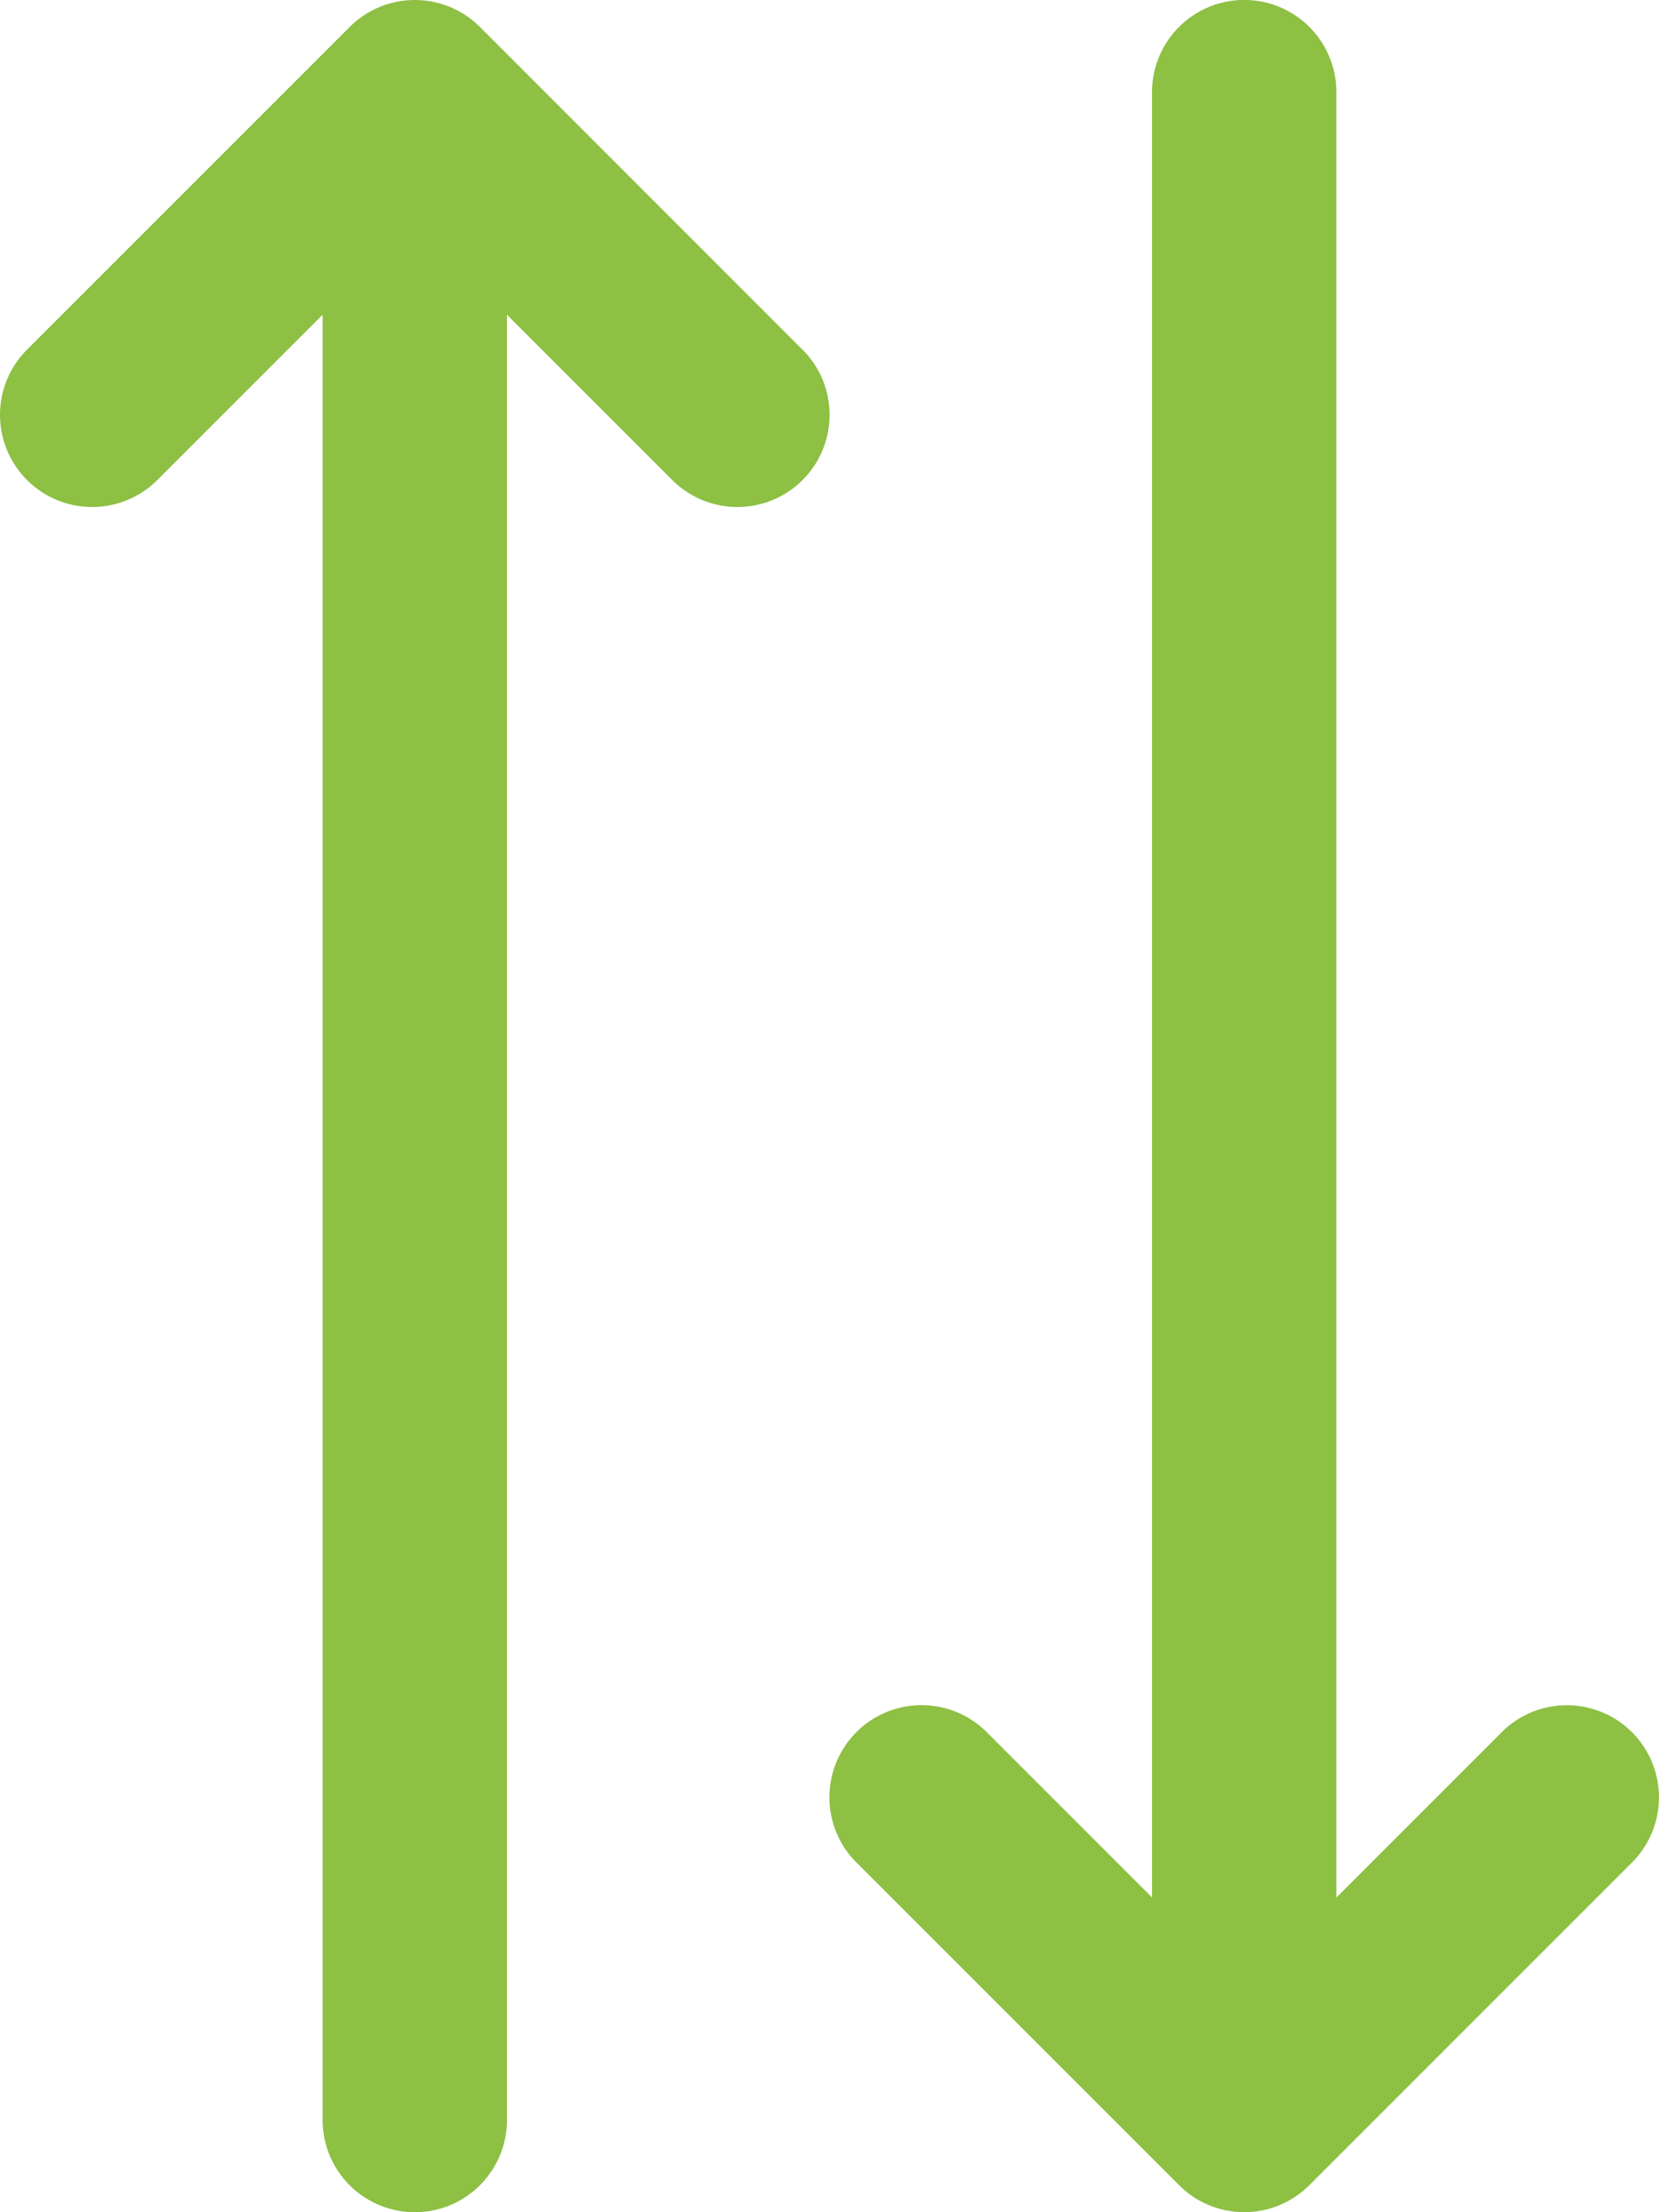 <svg xmlns="http://www.w3.org/2000/svg" width="17.324" height="23.099" viewBox="0 0 17.324 23.099"><g transform="translate(-14 -8)"><path d="M22.38,11.651,19.012,8.282a.962.962,0,0,0-1.361,0l-3.369,3.369a.962.962,0,0,0,1.361,1.361l1.726-1.726v18.85a.962.962,0,1,0,1.925,0V11.286l1.726,1.726a.962.962,0,0,0,1.361-1.361Z" transform="translate(0 0)" fill="#8dc043"/><path d="M40.38,26.087a.962.962,0,0,0-1.361,0l-1.726,1.726V8.962a.962.962,0,1,0-1.925,0v18.85l-1.726-1.726a.962.962,0,1,0-1.361,1.361l3.369,3.369a.962.962,0,0,0,1.361,0l3.369-3.369A.962.962,0,0,0,40.38,26.087Z" transform="translate(-9.338)" fill="#8dc043"/></g></svg>